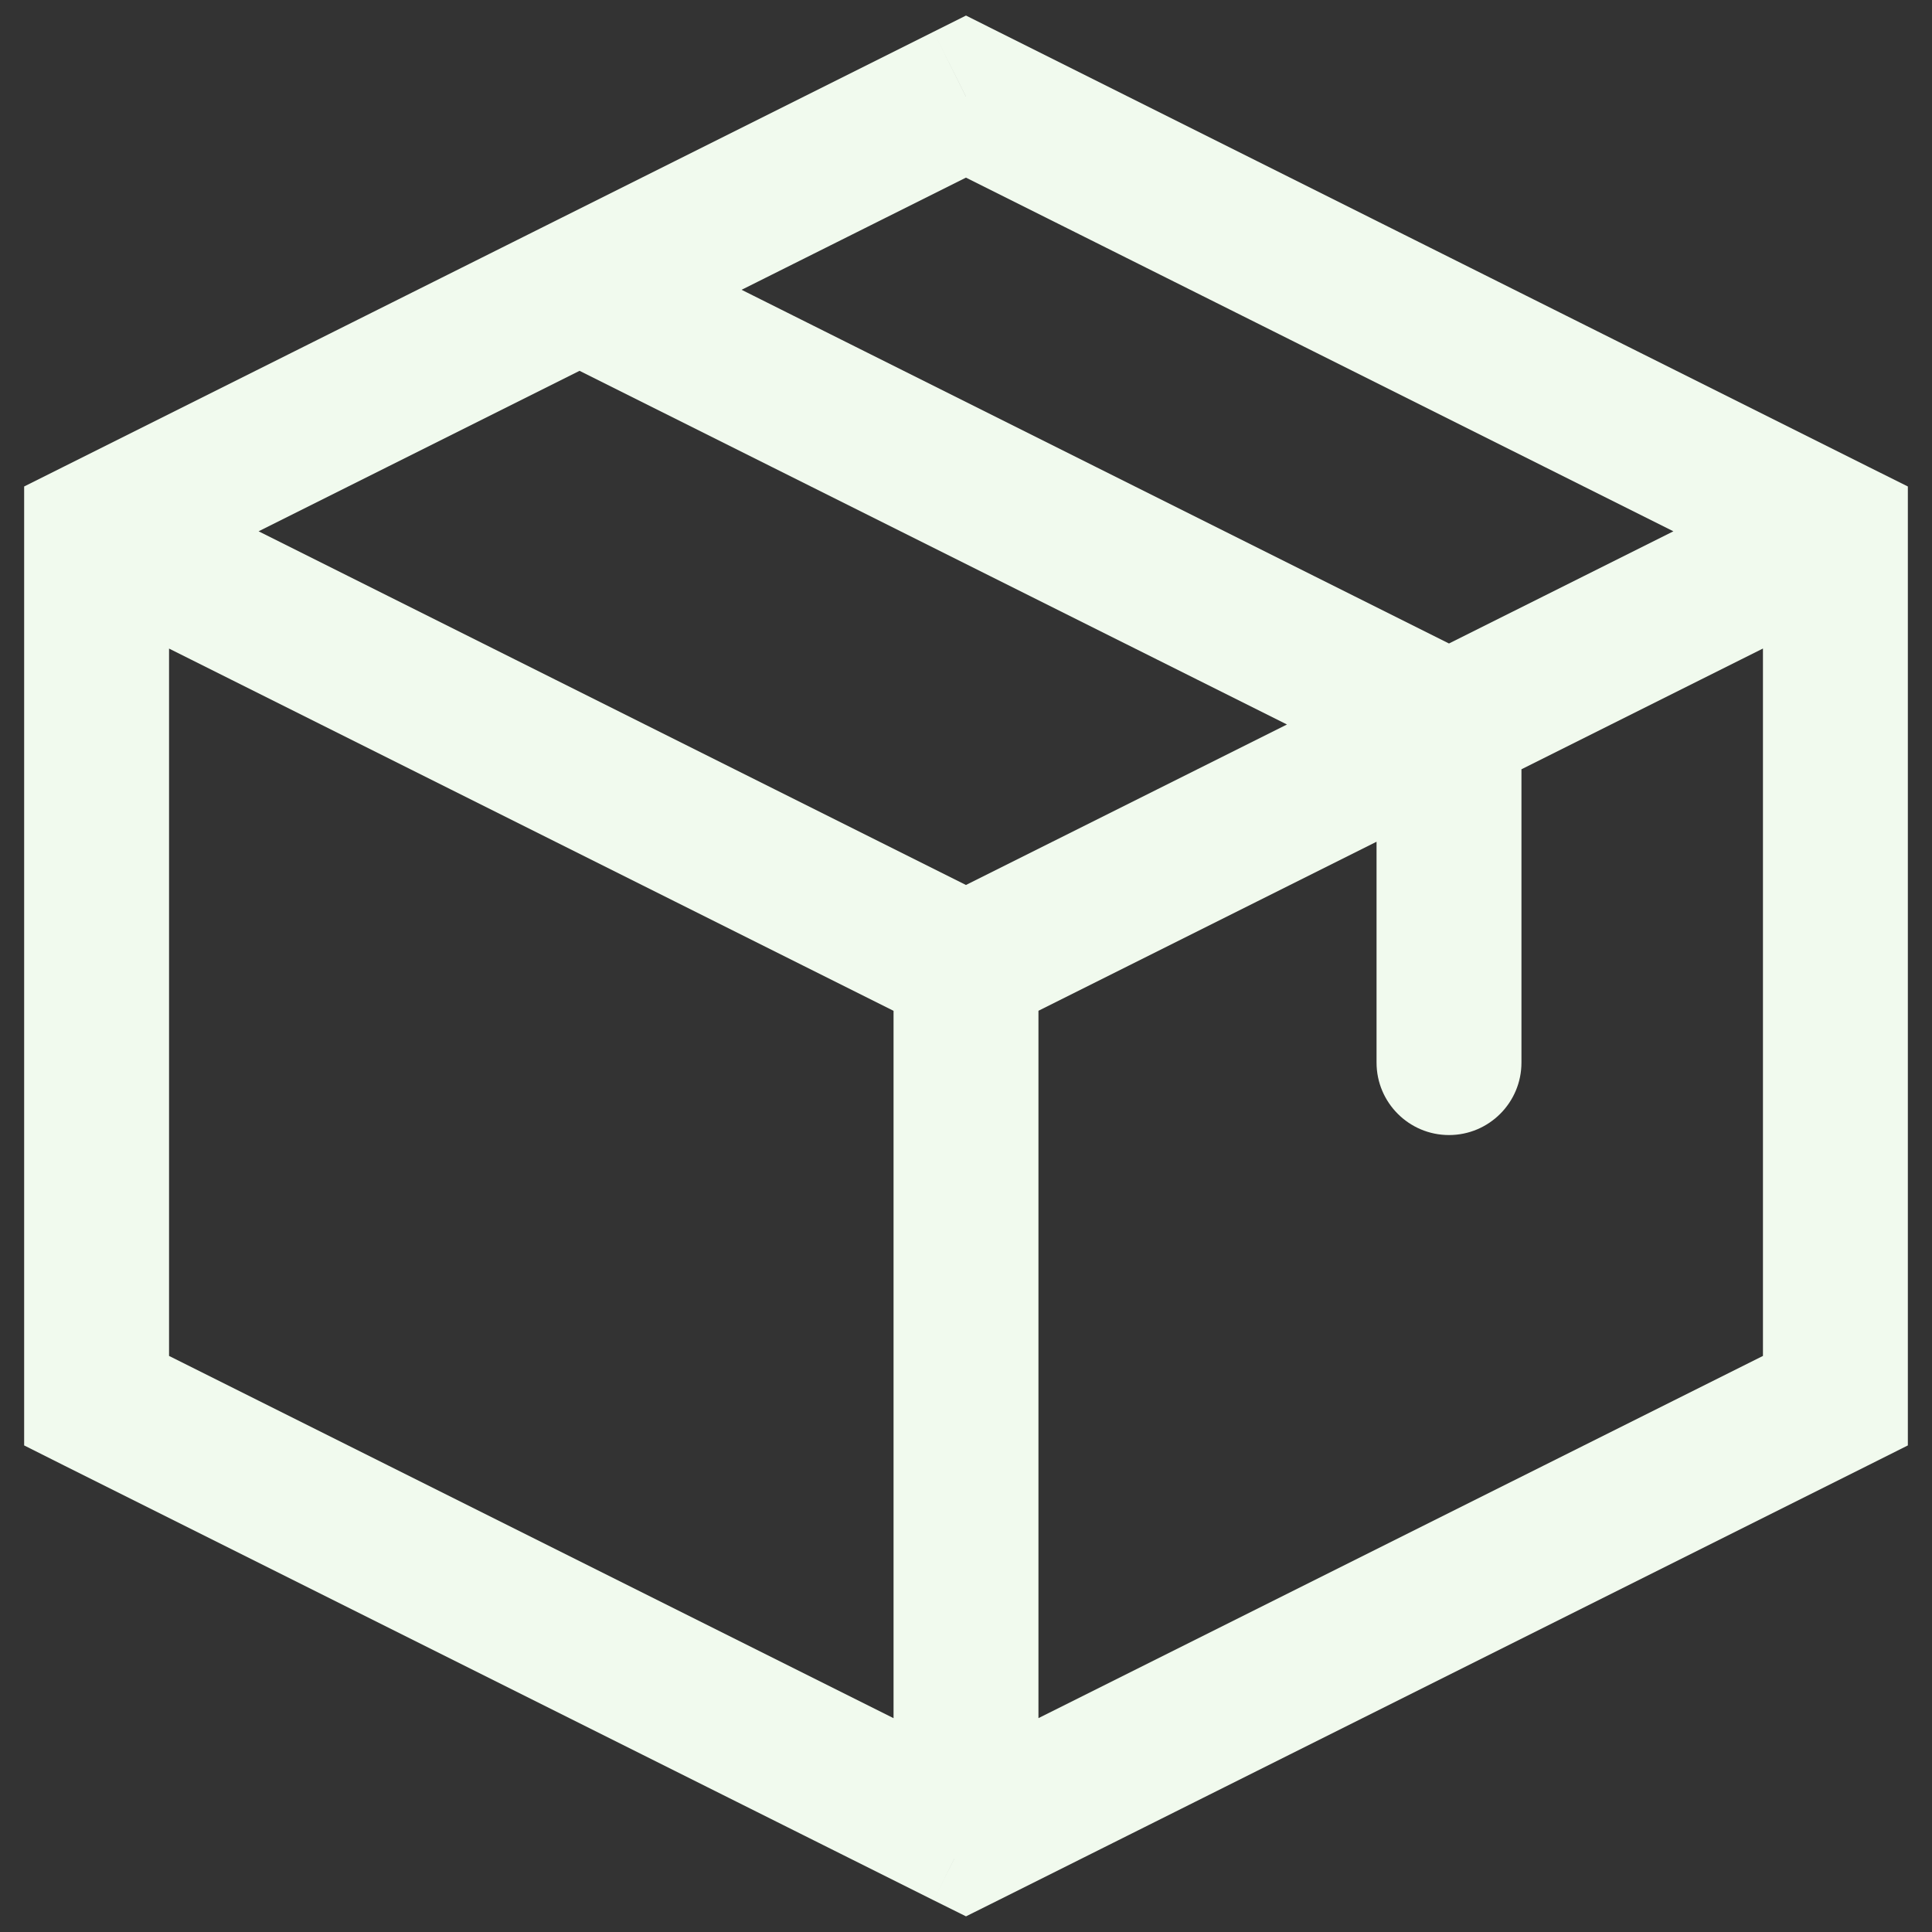 <svg width="20" height="20" viewBox="0 0 20 20" fill="none" xmlns="http://www.w3.org/2000/svg">
<rect x="0" y="0" width="20" height="20" fill="#333333" stroke="none"/>
<path d="M10 1L10.335 0.329L10 0.161L9.664 0.329L10 1ZM19 5.5H19.75V5.036L19.335 4.829L19 5.5ZM19 14.5L19.335 15.171L19.75 14.963V14.5H19ZM10 19L9.664 19.671L10 19.838L10.335 19.671L10 19ZM1 14.5H0.25V14.963L0.664 15.171L1 14.5ZM1 5.5L0.664 4.829L0.25 5.036V5.5H1ZM14.25 11C14.25 11.414 14.586 11.75 15 11.75C15.414 11.75 15.75 11.414 15.75 11H14.25ZM15 7.5H15.75V7.036L15.335 6.829L15 7.5ZM6.335 2.329C5.965 2.144 5.514 2.294 5.329 2.665C5.144 3.035 5.294 3.486 5.664 3.671L6.335 2.329ZM9.25 18.5C9.25 18.914 9.586 19.25 10 19.25C10.414 19.25 10.75 18.914 10.75 18.5H9.25ZM9.664 1.671L18.665 6.171L19.335 4.829L10.335 0.329L9.664 1.671ZM18.25 5.5V14.5H19.75V5.5H18.25ZM18.665 13.829L9.664 18.329L10.335 19.671L19.335 15.171L18.665 13.829ZM10.335 18.329L1.335 13.829L0.664 15.171L9.664 19.671L10.335 18.329ZM1.75 14.5V5.5H0.25V14.5H1.75ZM1.335 6.171L10.335 1.671L9.664 0.329L0.664 4.829L1.335 6.171ZM18.665 4.829L9.664 9.329L10.335 10.671L19.335 6.171L18.665 4.829ZM10.335 9.329L1.335 4.829L0.664 6.171L9.664 10.671L10.335 9.329ZM15.75 11V7.5H14.25V11H15.75ZM15.335 6.829L6.335 2.329L5.664 3.671L14.665 8.171L15.335 6.829ZM10.75 18.5V10H9.25V18.5H10.75Z" fill="#F1FAEE"/>
</svg>
